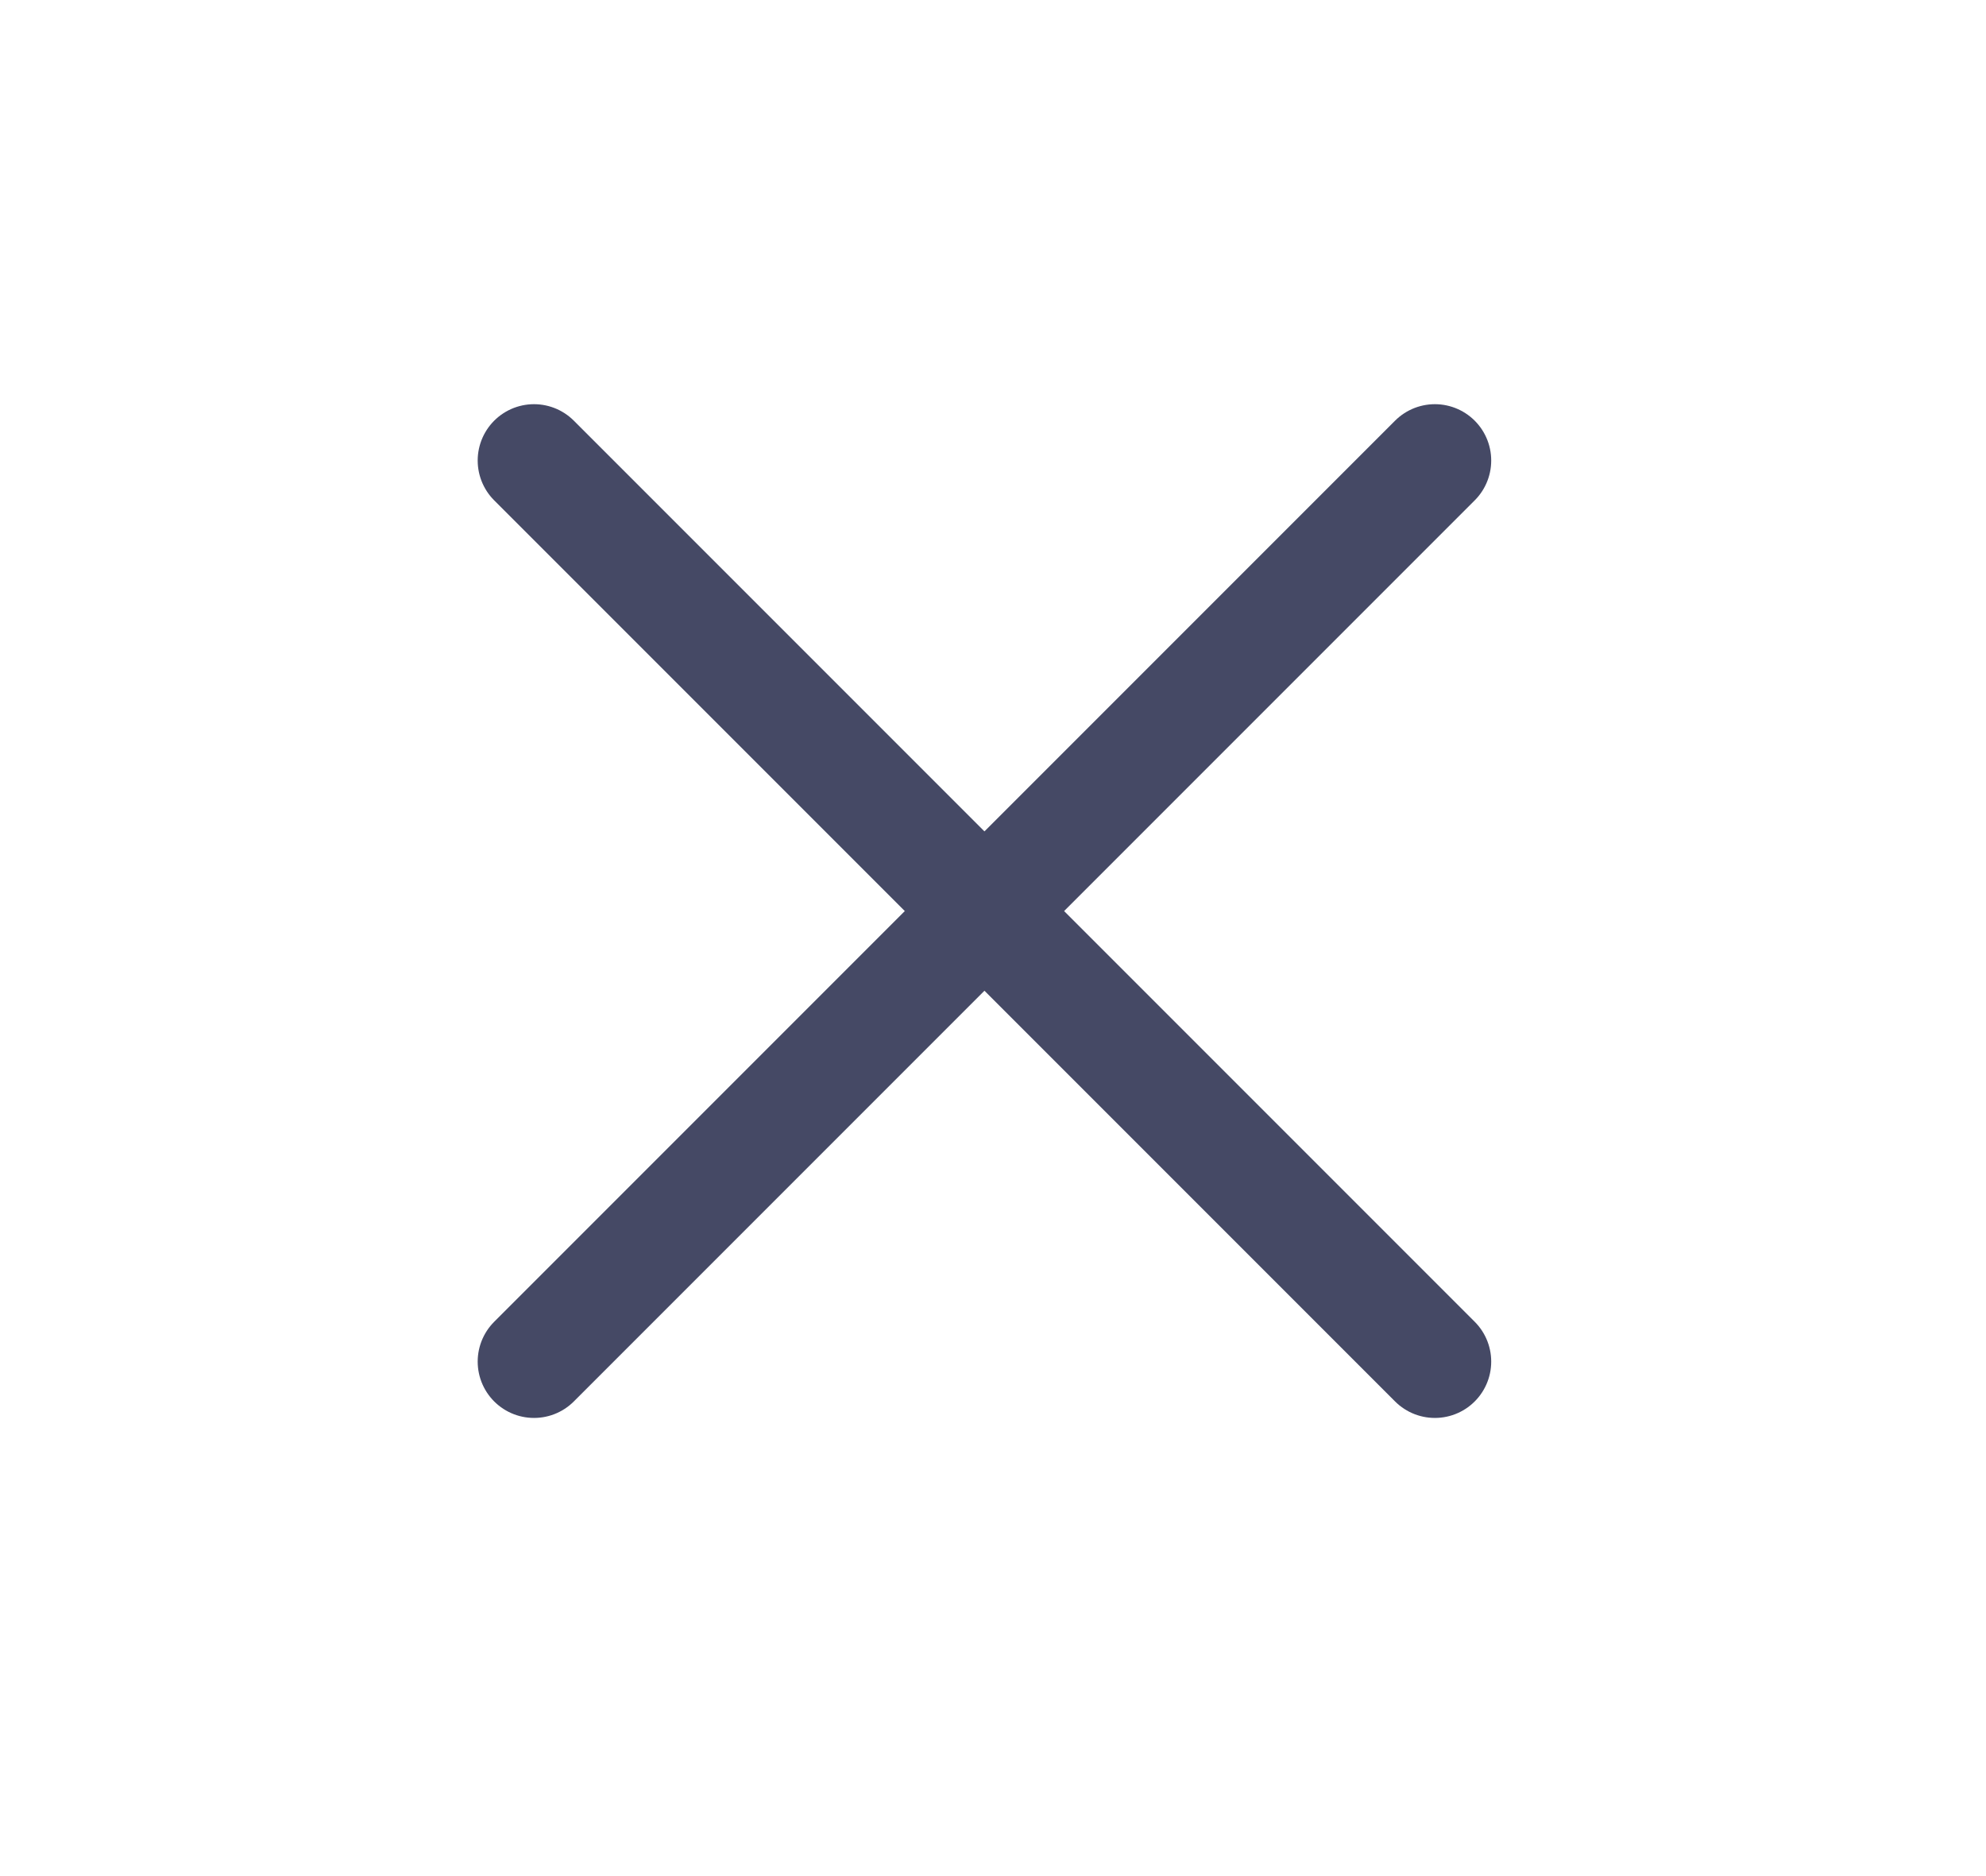 <svg width="18" height="17" viewBox="0 0 18 17" fill="none" xmlns="http://www.w3.org/2000/svg">
<path d="M4.84 12.338L13.005 4.173" stroke="#454965" stroke-width="1.021" stroke-linecap="round" stroke-linejoin="round"/>
<path d="M13.005 12.338L4.84 4.173" stroke="#454965" stroke-width="1.021" stroke-linecap="round" stroke-linejoin="round"/>
</svg>
